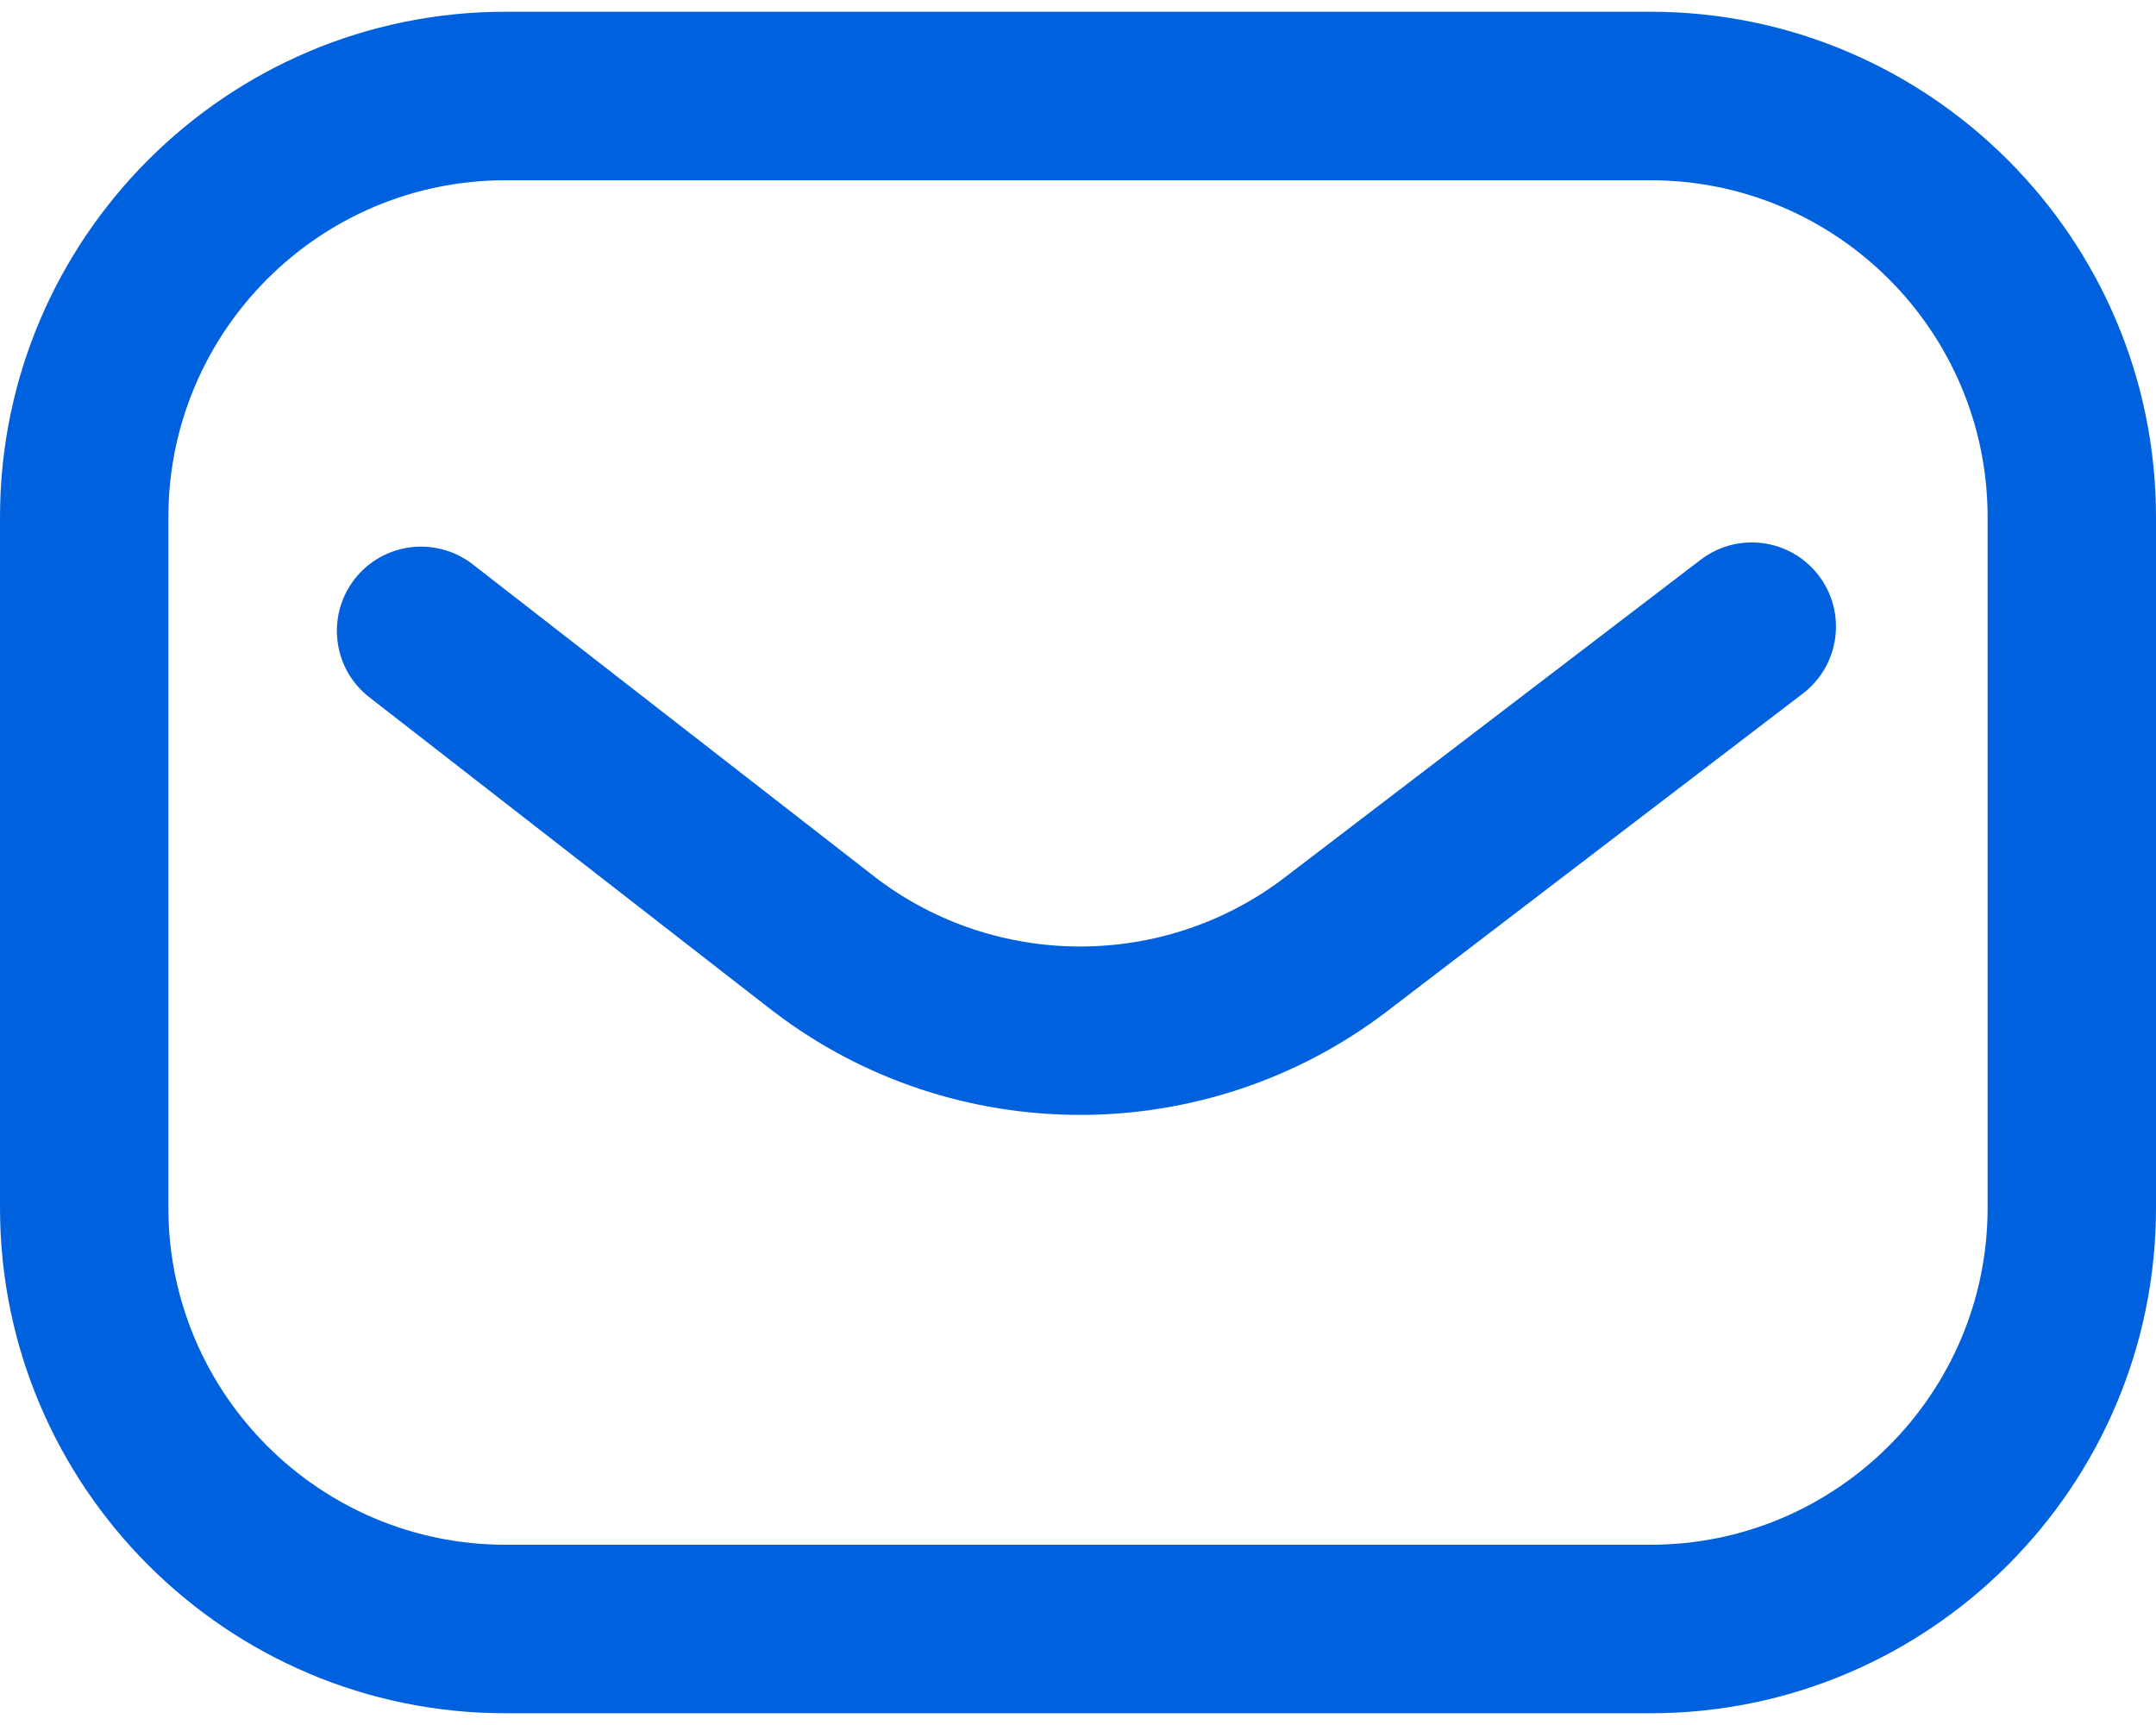 <svg width="20" height="16" viewBox="0 0 20 16" fill="none" xmlns="http://www.w3.org/2000/svg">
<path d="M15.312 15.891H4.688C2.103 15.891 0 13.788 0 11.203V4.797C0 2.212 2.103 0.109 4.688 0.109H15.312C17.897 0.109 20 2.212 20 4.797V11.203C20 13.788 17.897 15.891 15.312 15.891ZM4.688 1.672C2.964 1.672 1.562 3.074 1.562 4.797V11.203C1.562 12.926 2.964 14.328 4.688 14.328H15.312C17.036 14.328 18.438 12.926 18.438 11.203V4.797C18.438 3.074 17.036 1.672 15.312 1.672H4.688ZM12.863 9.383L16.724 6.433C17.067 6.171 17.133 5.681 16.871 5.338C16.609 4.995 16.119 4.93 15.776 5.192L11.915 8.141C10.8 8.991 9.243 8.992 8.127 8.143L4.386 5.235C4.045 4.97 3.554 5.031 3.289 5.372C3.025 5.713 3.086 6.204 3.427 6.468L7.171 9.379C7.173 9.381 7.175 9.382 7.177 9.383C8.014 10.022 9.016 10.341 10.02 10.341C11.022 10.341 12.026 10.021 12.863 9.383Z" fill="#0061DF"/>
</svg>
